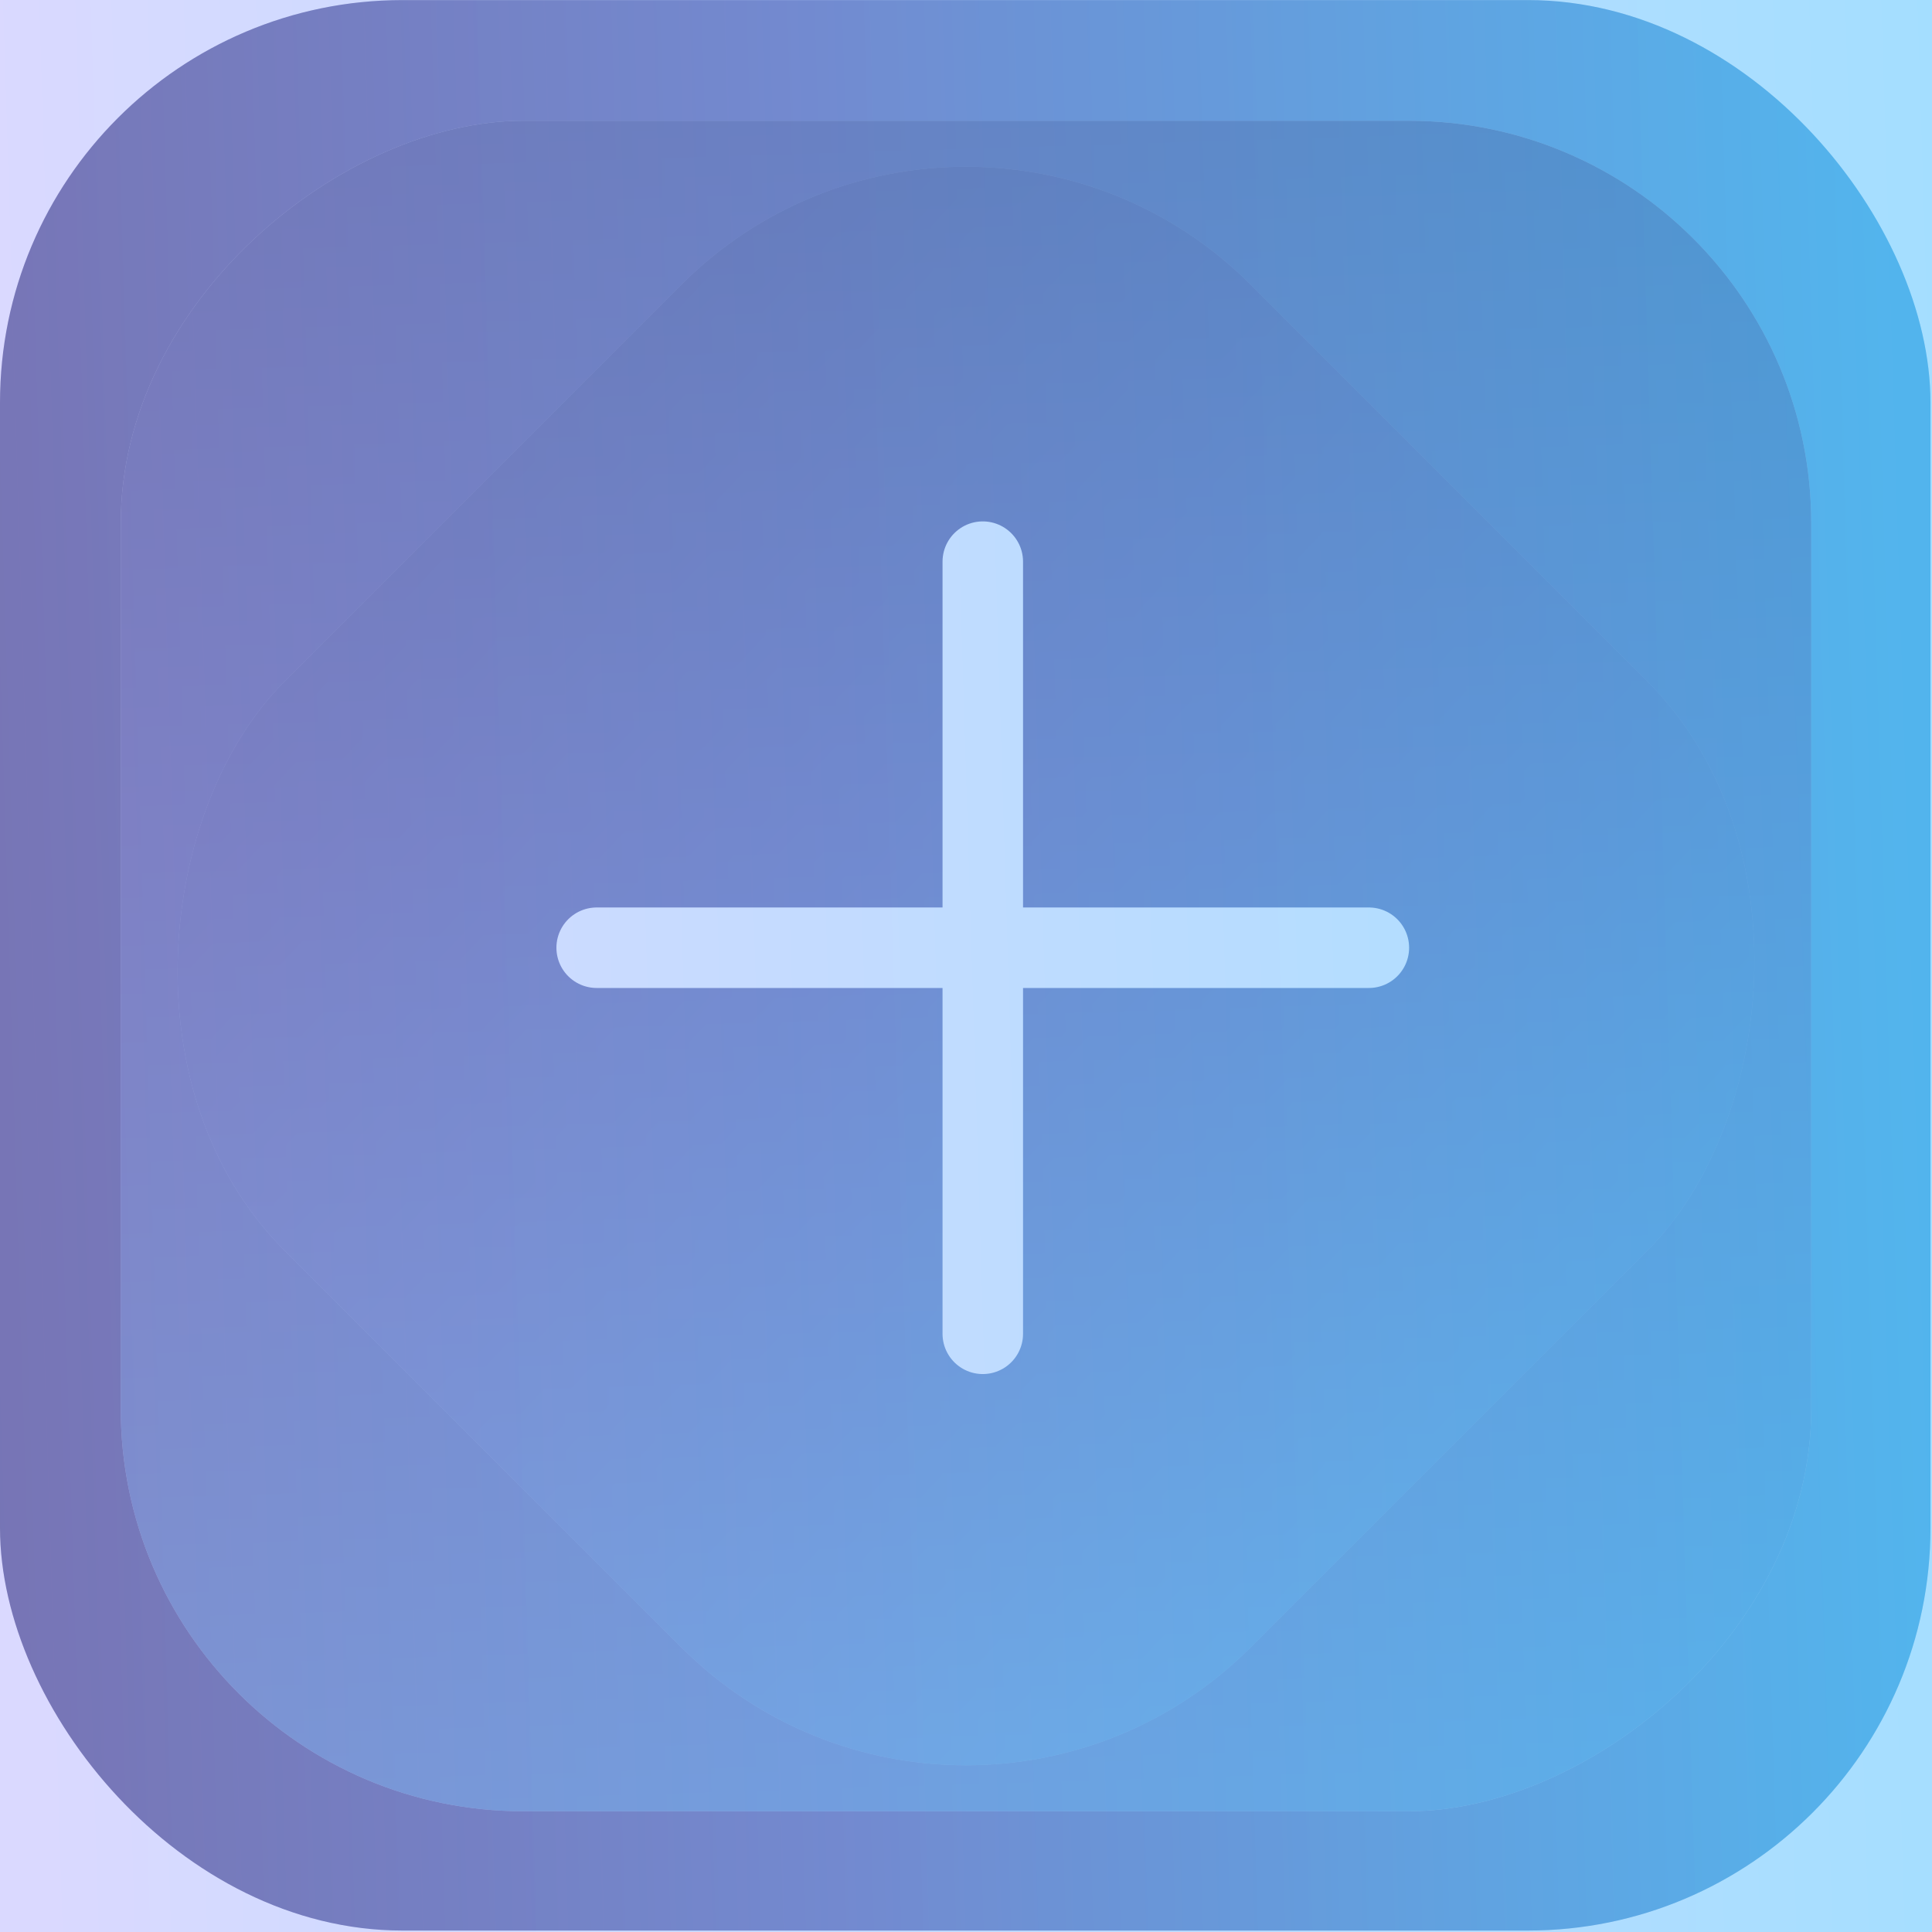 <svg width="48" height="48" viewBox="40 40 48 48" fill="none" xmlns="http://www.w3.org/2000/svg">
    <rect x="40" y="40.002" width="47.962" height="47.962" rx="10" fill="#F0F0F3"/>
    <rect x="40" y="40.002" width="47.962" height="47.962" rx="10" fill="url(#paint0_linear_999_24142)"/>
    <g opacity="0.5">
        <rect x="64" y="40" width="33.941" height="33.941" rx="10" transform="rotate(45 64 40)" fill="#F0F0F3"/>
        <rect x="64" y="40" width="33.941" height="33.941" rx="10" transform="rotate(45 64 40)" fill="url(#paint1_linear_999_24142)"/>
    </g>
    <g opacity="0.5">
        <rect x="85" y="43" width="42" height="42" rx="10" transform="rotate(90 85 43)" fill="#F0F0F3"/>
        <rect x="85" y="43" width="42" height="42" rx="10" transform="rotate(90 85 43)" fill="url(#paint2_linear_999_24142)"/>
    </g>
    <path d="M64.417 53.954V73.138" stroke="white" stroke-width="2" stroke-linecap="round"/>
    <path d="M74.009 63.546L54.824 63.546" stroke="white" stroke-width="2" stroke-linecap="round"/>
    <g opacity="0.5" filter="url(#filter0_f_999_24142)">
        <rect x="88" y="88" width="48" height="48" transform="rotate(-180 88 88)" fill="#C4C4C4"/>
        <rect x="88" y="88" width="48" height="48" transform="rotate(-180 88 88)" fill="url(#paint3_linear_999_24142)"/>
    </g>
    <defs>
        <filter id="filter0_f_999_24142" x="0" y="0" width="128" height="128" filterUnits="userSpaceOnUse" color-interpolation-filters="sRGB">
            <feFlood flood-opacity="0" result="BackgroundImageFix"/>
            <feBlend mode="normal" in="SourceGraphic" in2="BackgroundImageFix" result="shape"/>
            <feGaussianBlur stdDeviation="20" result="effect1_foregroundBlur_999_24142"/>
        </filter>
        <linearGradient id="paint0_linear_999_24142" x1="40" y1="83.3" x2="87.916" y2="81.821" gradientUnits="userSpaceOnUse">
            <stop stop-color="#37366B"/>
            <stop offset="0.432" stop-color="#5C5B9F"/>
            <stop offset="1" stop-color="#59ABDA"/>
        </linearGradient>
        <linearGradient id="paint1_linear_999_24142" x1="64" y1="70.641" x2="97.909" y2="69.595" gradientUnits="userSpaceOnUse">
            <stop stop-color="#37366B"/>
            <stop offset="0.432" stop-color="#5C5B9F"/>
            <stop offset="1" stop-color="#59ABDA"/>
        </linearGradient>
        <linearGradient id="paint2_linear_999_24142" x1="85" y1="80.917" x2="126.96" y2="79.621" gradientUnits="userSpaceOnUse">
            <stop stop-color="#37366B"/>
            <stop offset="0.432" stop-color="#5C5B9F"/>
            <stop offset="1" stop-color="#59ABDA"/>
        </linearGradient>
        <linearGradient id="paint3_linear_999_24142" x1="136" y1="131.333" x2="88.046" y2="132.814" gradientUnits="userSpaceOnUse">
            <stop stop-color="#B5B4FF"/>
            <stop offset="1" stop-color="#4ABEFF"/>
        </linearGradient>
    </defs>
</svg>
